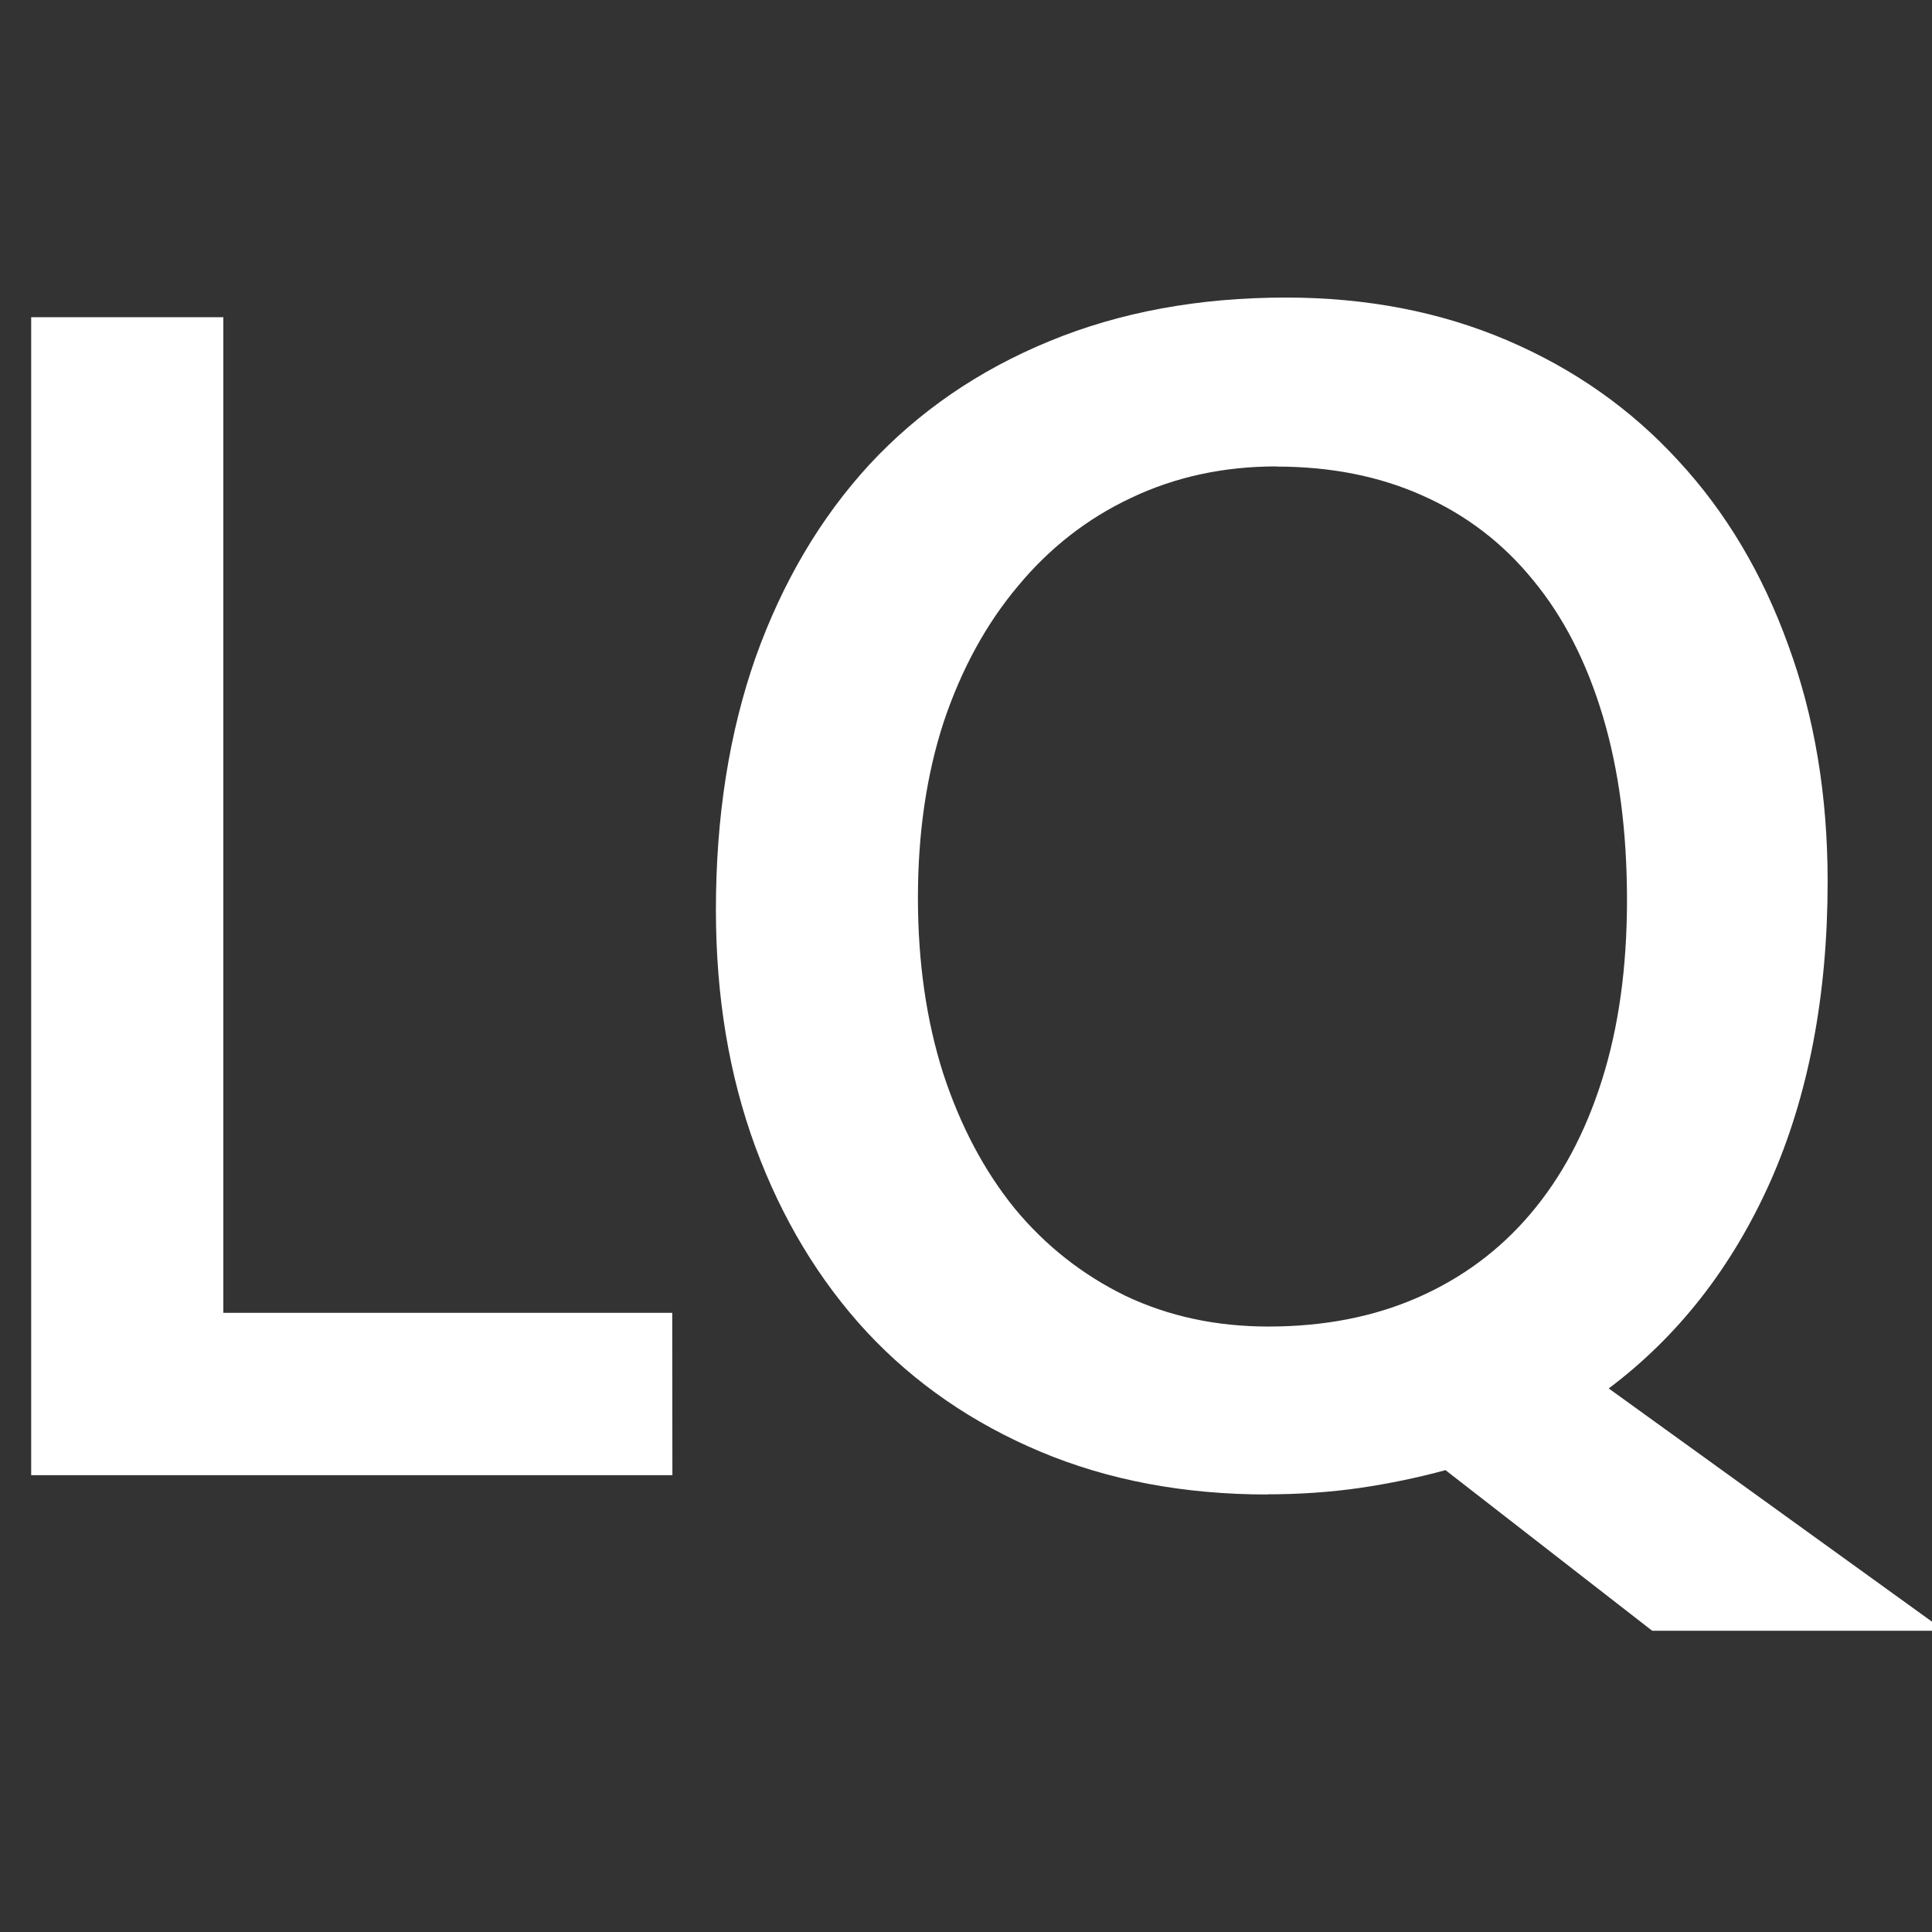 <?xml version="1.0" encoding="UTF-8"?>
<!-- Created with Inkscape (http://www.inkscape.org/) -->
<svg width="48" height="48" version="1.1" viewBox="0 0 12.7 12.7" xmlns="http://www.w3.org/2000/svg">
 <rect x="0" y="0" width="12.7" height="12.7" fill="#333333" stroke="none"/>
 <path d="m4.42 9.697h-4.215v-7.612h1.263v6.545h2.951zm3.912 0.127q-0.823 0-1.492-0.281-0.669-0.281-1.141-0.786-0.472-0.51-0.733-1.216-0.26-0.706-0.26-1.561 0-0.913 0.26-1.656 0.265-0.743 0.748-1.269 0.488-0.526 1.184-0.812 0.695-0.287 1.555-0.287 0.796 0 1.454 0.281 0.658 0.281 1.125 0.791 0.467 0.504 0.722 1.21 0.26 0.706 0.26 1.555 0 1.125-0.377 1.975-0.377 0.844-1.062 1.359l2.208 1.593h-1.922l-1.359-1.056q-0.271 0.074-0.563 0.117-0.292 0.042-0.61 0.042zm0.058-6.758q-0.52 0-0.955 0.207-0.43 0.202-0.743 0.579-0.313 0.372-0.488 0.892-0.17 0.52-0.17 1.157 0 0.632 0.165 1.152 0.17 0.52 0.472 0.892 0.303 0.366 0.727 0.573 0.425 0.202 0.94 0.202 0.547 0 0.982-0.191 0.435-0.191 0.738-0.547 0.308-0.361 0.472-0.881 0.165-0.52 0.165-1.184 0-0.679-0.159-1.21-0.159-0.531-0.457-0.892-0.297-0.366-0.727-0.557-0.425-0.191-0.961-0.191z" fill="#fff" aria-label="LQ"/>
</svg>
